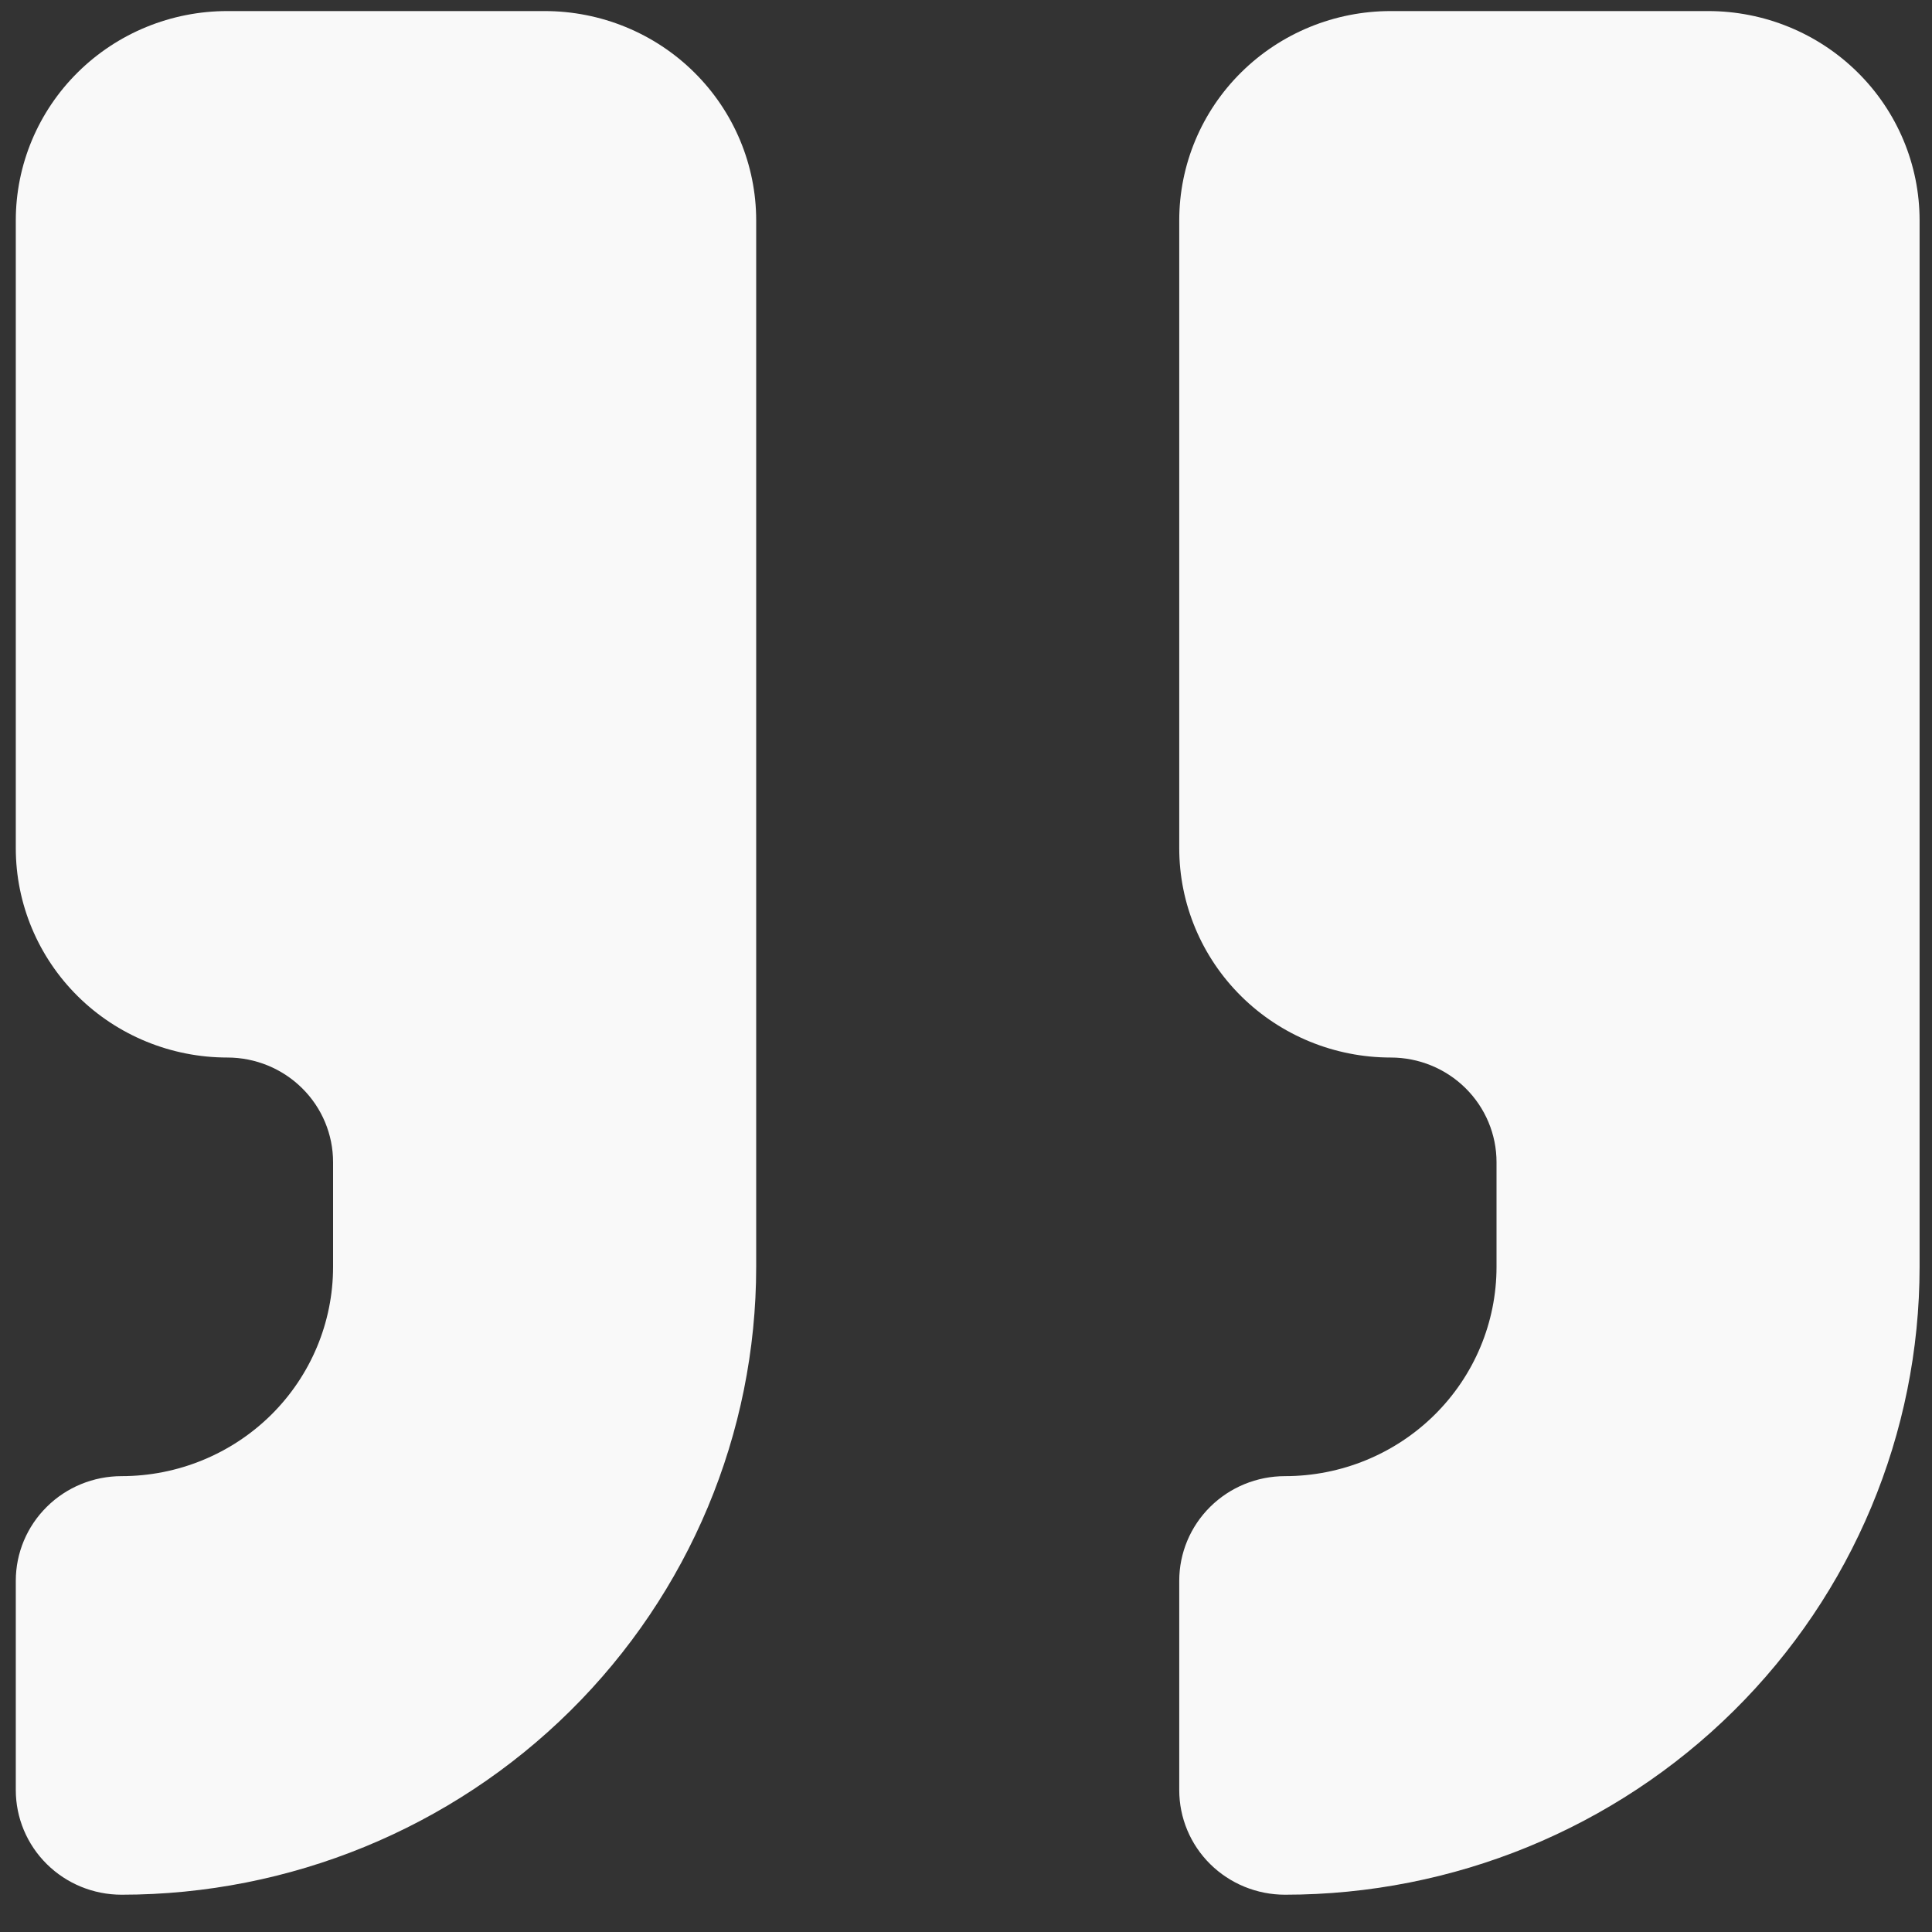 <svg width="40" height="40" viewBox="0 0 40 40" fill="none" xmlns="http://www.w3.org/2000/svg">
<rect x="0" y="0" width="40" height="40" fill="#333333" stroke="none"/>
<path d="M28.794 0.229C27.633 0.229 26.519 0.685 25.698 1.498C24.876 2.31 24.415 3.413 24.415 4.562V17.562C24.415 18.711 24.876 19.813 25.698 20.626C26.519 21.439 27.633 21.895 28.794 21.895C29.375 21.895 29.932 22.123 30.343 22.53C30.753 22.936 30.984 23.487 30.984 24.062V26.229C30.984 27.378 30.523 28.48 29.701 29.293C28.88 30.105 27.766 30.562 26.605 30.562C26.024 30.562 25.467 30.79 25.056 31.197C24.645 31.603 24.415 32.154 24.415 32.728V37.062C24.415 37.636 24.645 38.188 25.056 38.594C25.467 39 26.024 39.228 26.605 39.228C30.089 39.228 33.431 37.859 35.895 35.421C38.359 32.983 39.743 29.676 39.743 26.229V4.562C39.743 3.413 39.282 2.31 38.46 1.498C37.639 0.685 36.525 0.229 35.364 0.229H28.794Z" fill="#F9F9F9"/>
<path d="M4.707 0.229C3.545 0.229 2.431 0.685 1.61 1.498C0.789 2.31 0.327 3.413 0.327 4.562V17.562C0.327 18.711 0.789 19.813 1.61 20.626C2.431 21.439 3.545 21.895 4.707 21.895C5.287 21.895 5.844 22.123 6.255 22.53C6.666 22.936 6.896 23.487 6.896 24.062V26.229C6.896 27.378 6.435 28.48 5.614 29.293C4.792 30.105 3.678 30.562 2.517 30.562C1.936 30.562 1.379 30.79 0.969 31.197C0.558 31.603 0.327 32.154 0.327 32.728V37.062C0.327 37.636 0.558 38.188 0.969 38.594C1.379 39 1.936 39.228 2.517 39.228C6.002 39.228 9.343 37.859 11.807 35.421C14.271 32.983 15.656 29.676 15.656 26.229V4.562C15.656 3.413 15.194 2.31 14.373 1.498C13.552 0.685 12.438 0.229 11.276 0.229H4.707Z" fill="#F9F9F9"/>
</svg>
